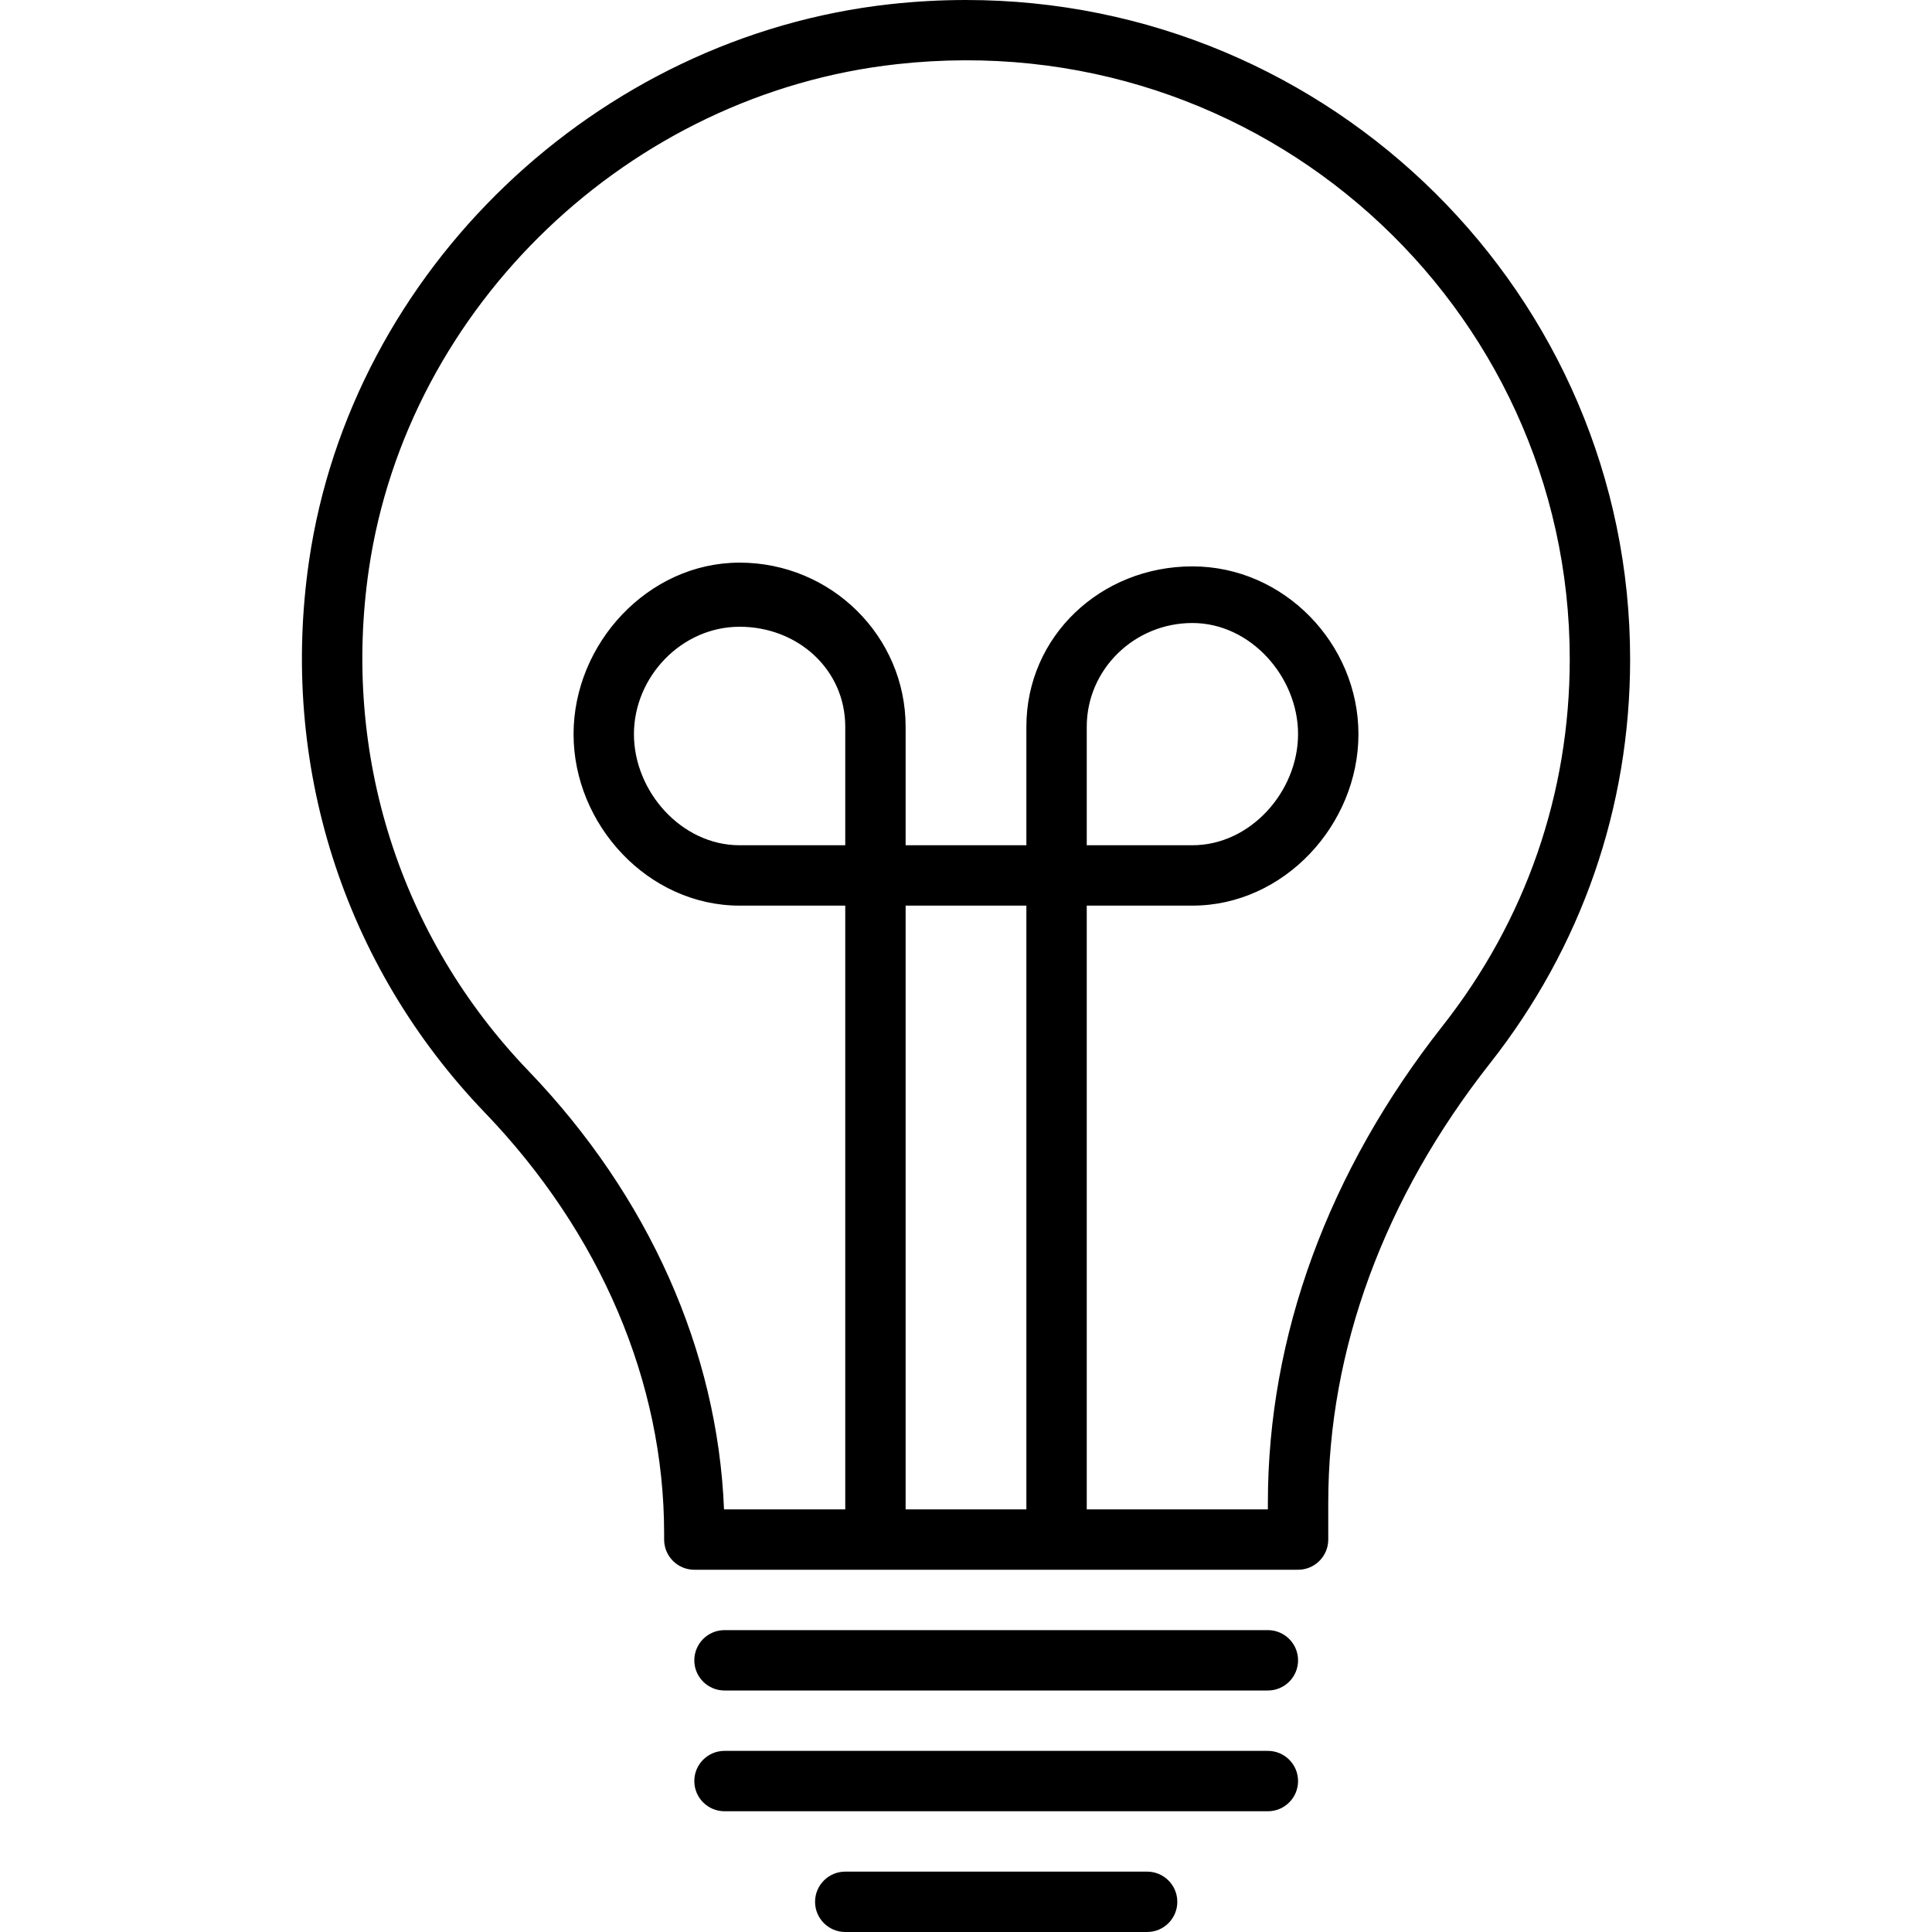 <?xml version="1.0" encoding="utf-8"?>

<!DOCTYPE svg PUBLIC "-//W3C//DTD SVG 1.1//EN" "http://www.w3.org/Graphics/SVG/1.1/DTD/svg11.dtd">
<!-- Uploaded to: SVG Repo, www.svgrepo.com, Generator: SVG Repo Mixer Tools -->
<svg version="1.1" id="Layer_1" xmlns="http://www.w3.org/2000/svg" xmlns:xlink="http://www.w3.org/1999/xlink" 
	 width="800px" height="800px" viewBox="0 0 22 32" enable-background="new 0 0 22 32" xml:space="preserve">
<g>
	<path  d="M16,27H7c-0.276,0-0.5,0.224-0.5,0.5S6.724,28,7,28h9c0.276,0,0.5-0.224,0.5-0.5S16.276,27,16,27z"/>
	<path  d="M16.5,29.5c0-0.276-0.224-0.5-0.5-0.5H7c-0.276,0-0.5,0.224-0.5,0.5S6.724,30,7,30h9
		C16.276,30,16.5,29.776,16.5,29.5z"/>
	<path  d="M9,31c-0.276,0-0.5,0.224-0.5,0.5S8.724,32,9,32h5c0.276,0,0.5-0.224,0.5-0.5S14.276,31,14,31H9z"/>
	<path  d="M17,25.5v-0.611c0-2.534,0.926-5.049,2.677-7.274c1.52-1.93,2.323-4.245,2.323-6.697
		C22,4.897,17.065,0,11,0c-0.415,0-0.838,0.023-1.255,0.069c-4.872,0.536-8.92,4.41-9.625,9.212
		c-0.495,3.374,0.566,6.709,2.913,9.15C4.946,20.423,6,22.897,6,25.398V25.5C6,25.776,6.224,26,6.5,26h10
		C16.776,26,17,25.776,17,25.5z M9,14H7.25c-0.965,0-1.75-0.893-1.75-1.84s0.785-1.779,1.75-1.779S9,11.09,9,12.037V14z M12,25h-2
		V15h2V25z M16,25h-3V15h1.75c1.517,0,2.75-1.341,2.75-2.84s-1.233-2.779-2.75-2.779S12,10.538,12,12.037V14h-2v-1.963
		c0-1.499-1.233-2.718-2.75-2.718S4.5,10.661,4.5,12.16S5.733,15,7.25,15H9v10H6.992c-0.105-2.623-1.246-5.188-3.238-7.262
		C1.623,15.521,0.66,12.492,1.11,9.426C1.75,5.067,5.428,1.55,9.854,1.063C15.898,0.391,21,5.075,21,10.917
		c0,2.226-0.729,4.327-2.108,6.078C17,19.399,16,22.128,16,24.889V25z M13,14v-1.963c0-0.947,0.785-1.718,1.75-1.718
		s1.75,0.893,1.75,1.84S15.715,14,14.75,14H13z"/>
</g>
</svg>